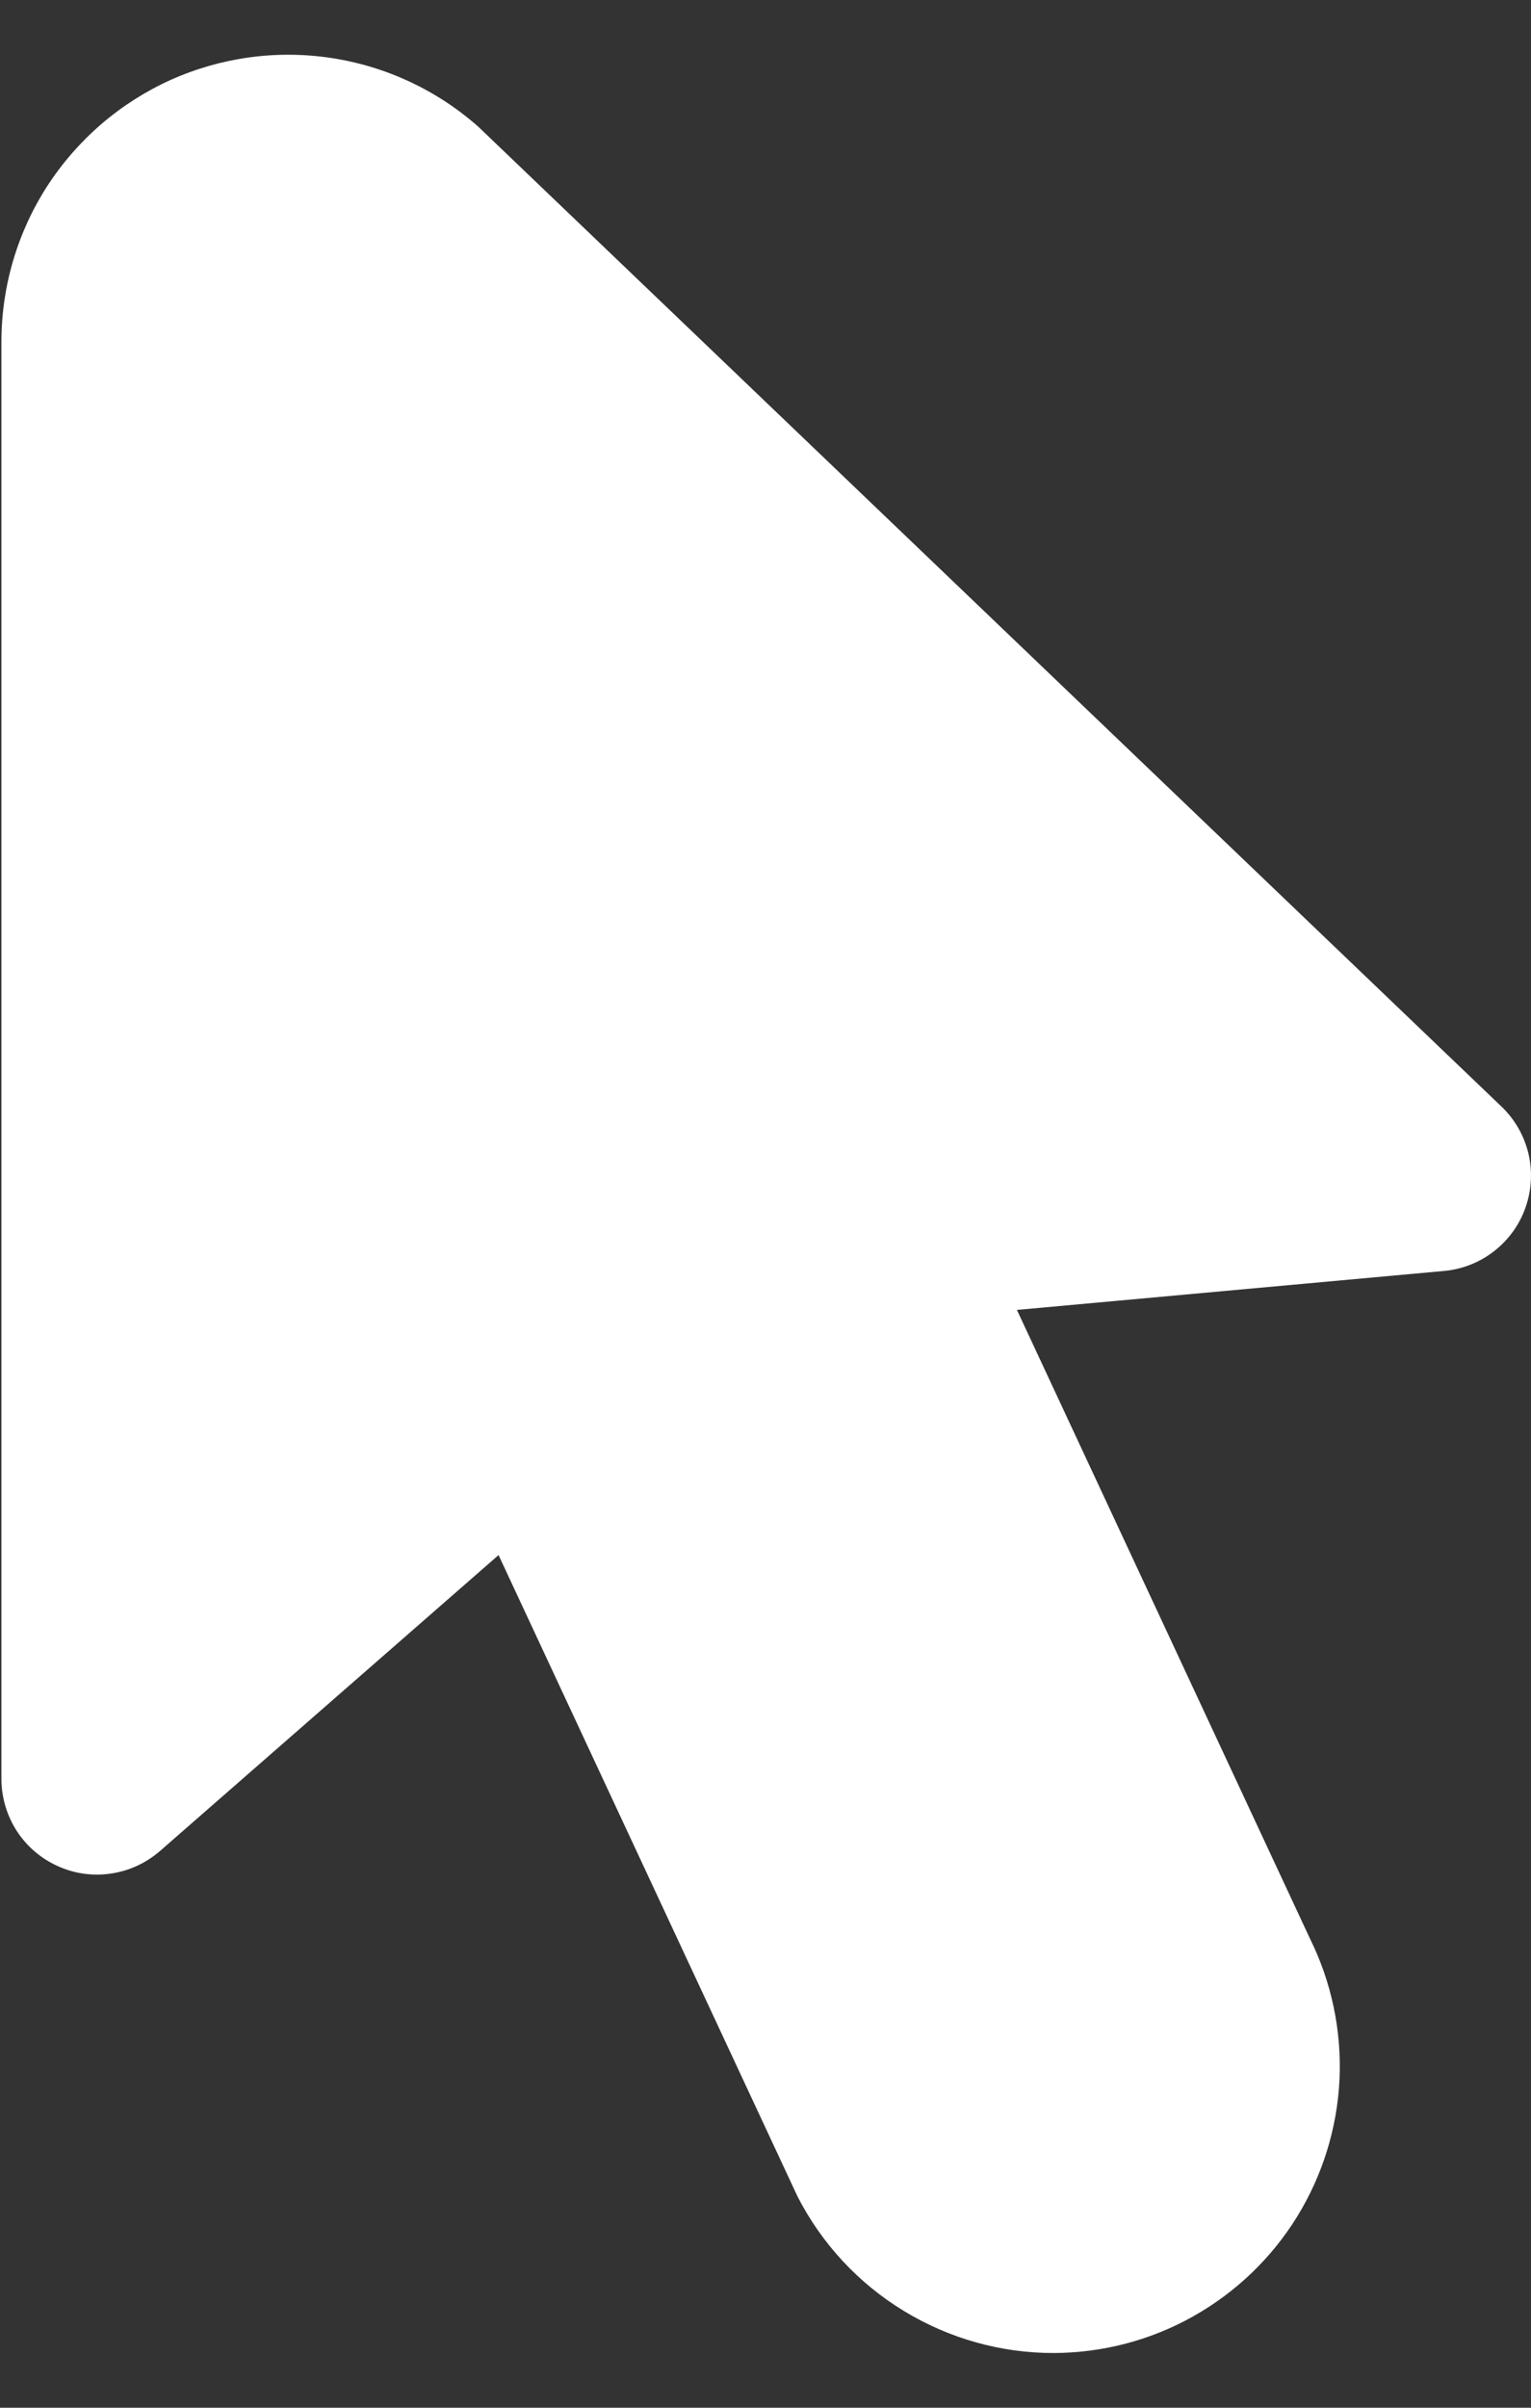 <svg width="14" height="22" viewBox="0 0 14 22" fill="none" xmlns="http://www.w3.org/2000/svg">
<rect x="0" y="0" width="14" height="22" fill="#333333" stroke="none"/>
<path d="M9.637 21.5C9.153 21.501 8.677 21.367 8.264 21.115C7.85 20.863 7.514 20.501 7.293 20.07L4.559 14.209L1.463 16.913C1.336 17.023 1.181 17.095 1.015 17.119C0.848 17.144 0.679 17.12 0.526 17.05C0.373 16.981 0.243 16.869 0.152 16.728C0.062 16.587 0.013 16.422 0.013 16.254V3.123C0.013 2.618 0.159 2.123 0.433 1.699C0.708 1.275 1.099 0.939 1.559 0.731C2.02 0.524 2.531 0.454 3.03 0.53C3.53 0.606 3.997 0.824 4.375 1.159L13.729 10.11C13.851 10.226 13.936 10.374 13.976 10.538C14.015 10.701 14.006 10.872 13.951 11.03C13.896 11.189 13.796 11.328 13.664 11.431C13.531 11.535 13.372 11.598 13.205 11.613L9.299 11.969L11.978 17.712C12.176 18.111 12.269 18.554 12.249 18.999C12.228 19.444 12.094 19.877 11.86 20.256C11.626 20.635 11.298 20.948 10.909 21.166C10.521 21.384 10.083 21.498 9.637 21.5Z" fill="white"/>
</svg>
